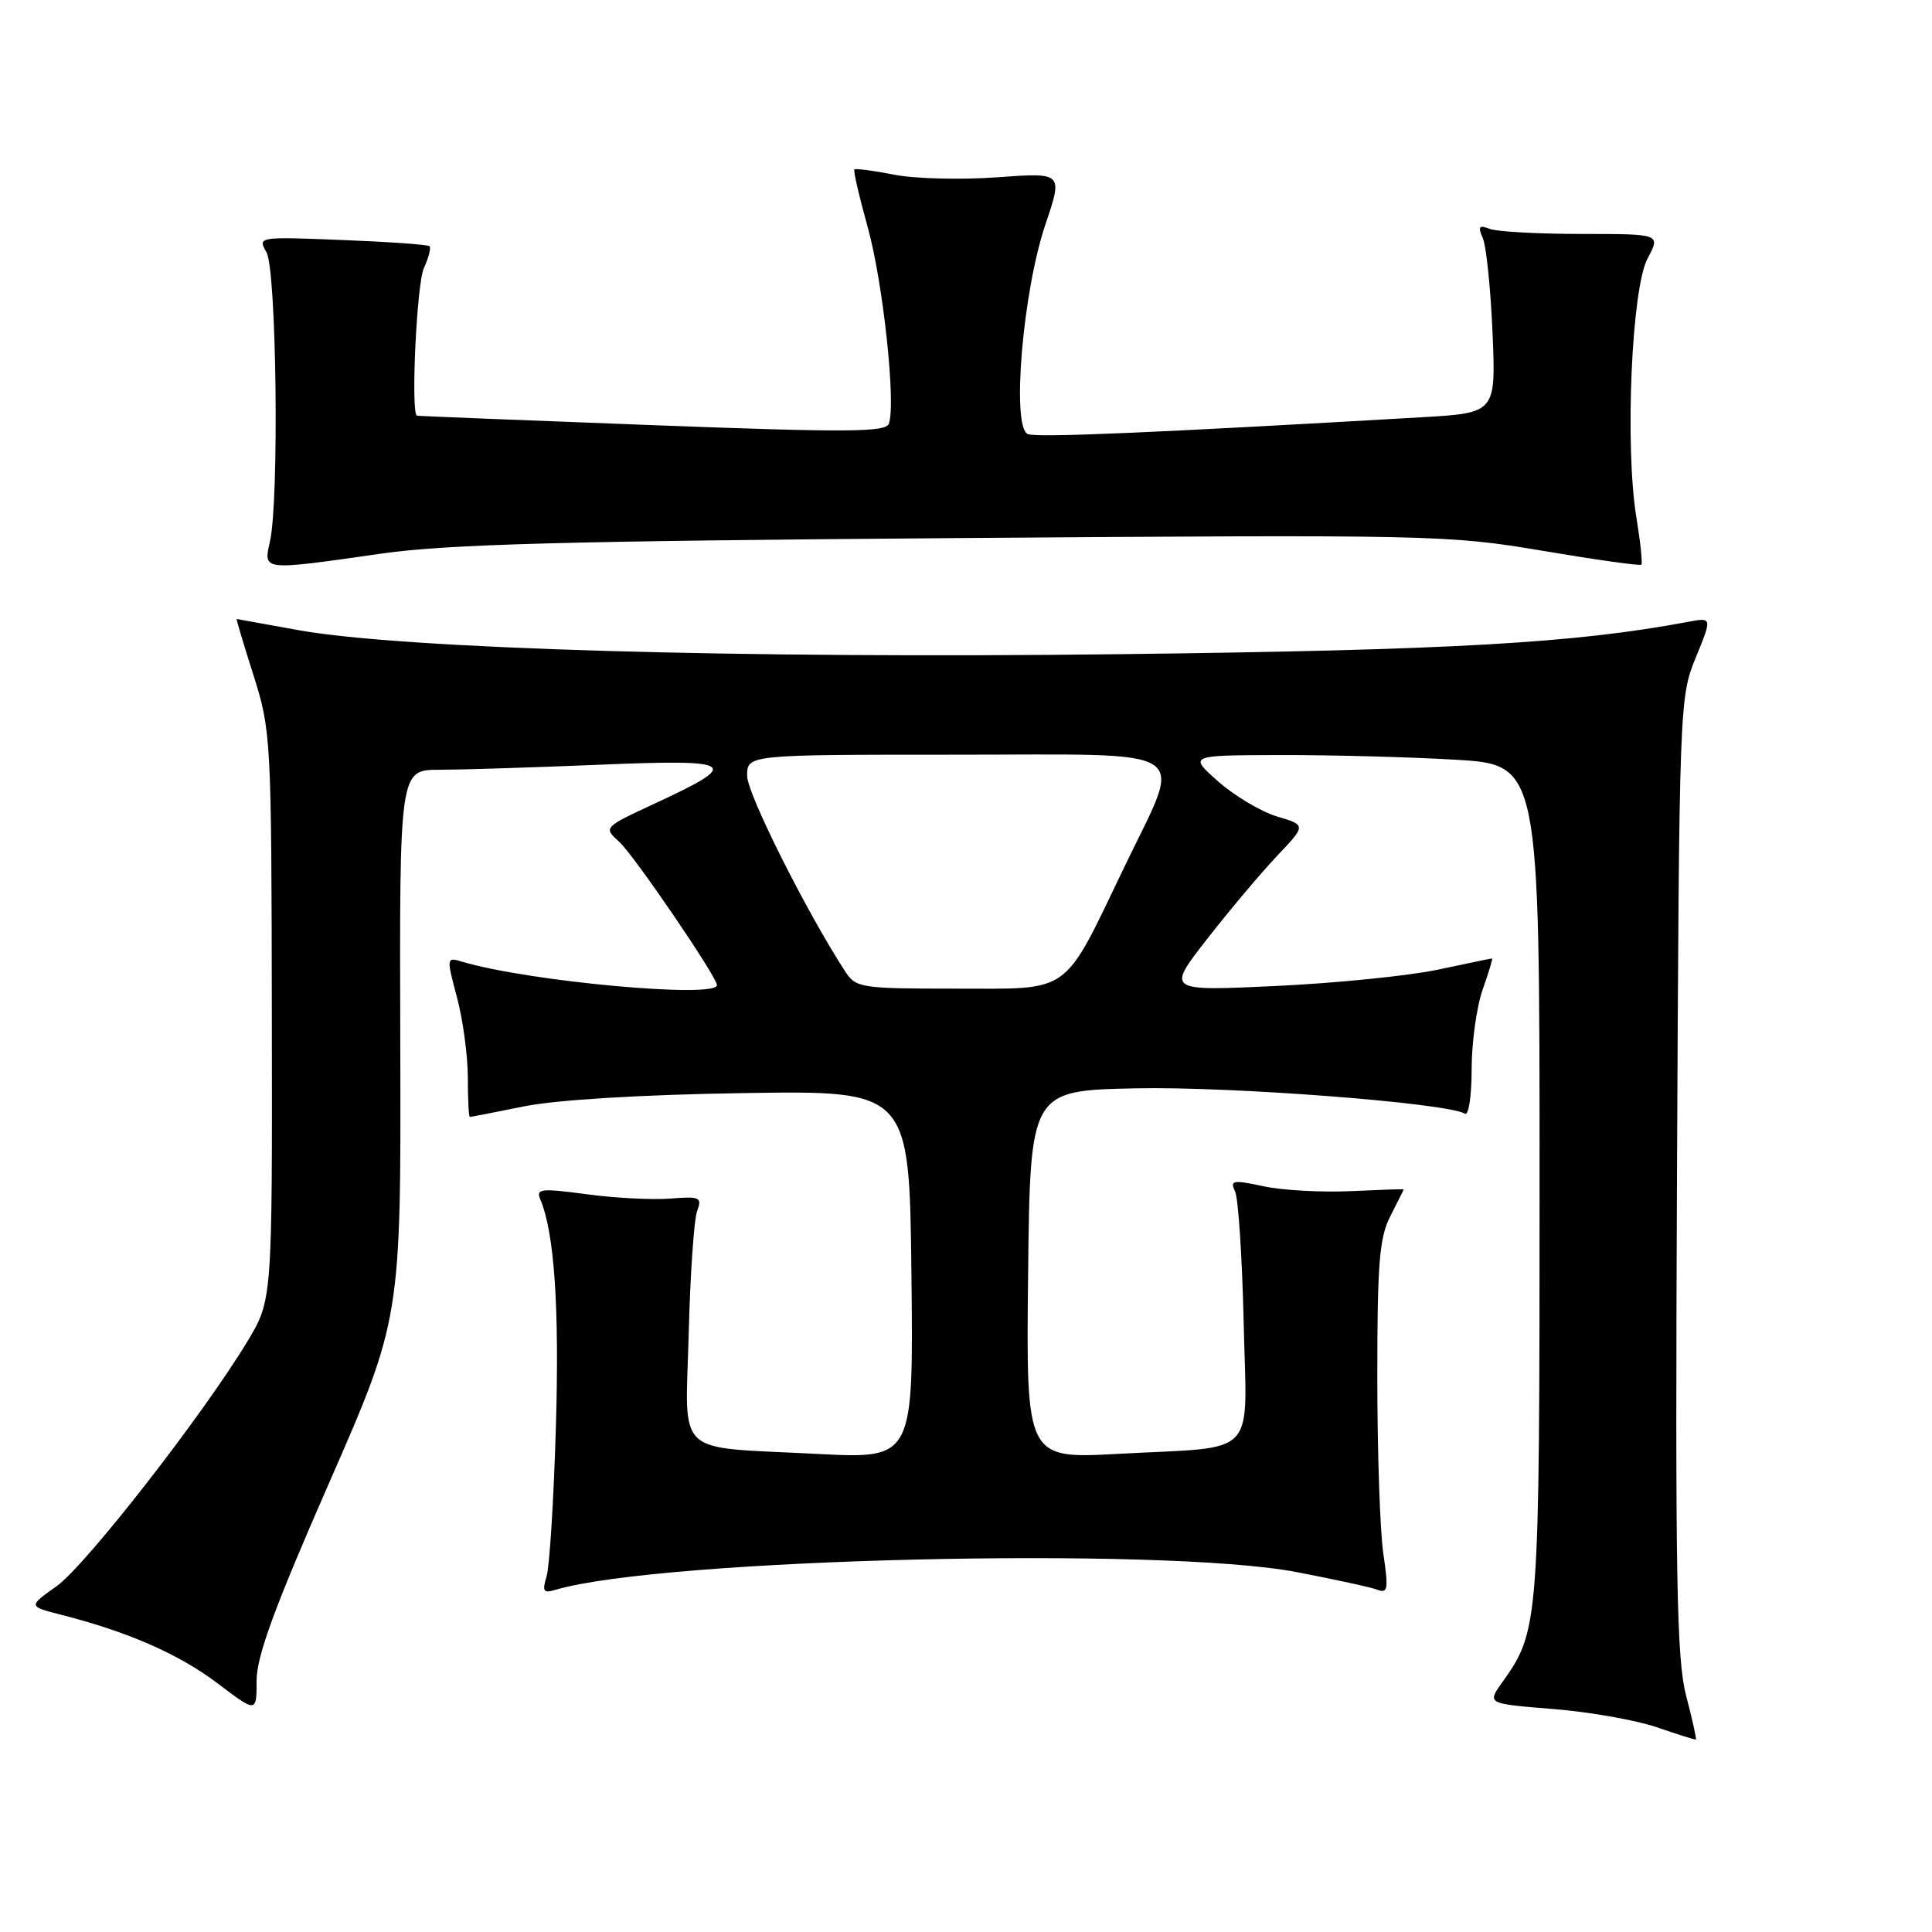 <?xml version="1.0" encoding="UTF-8" standalone="no"?>
<!DOCTYPE svg PUBLIC "-//W3C//DTD SVG 1.1//EN" "http://www.w3.org/Graphics/SVG/1.1/DTD/svg11.dtd" >
<svg xmlns="http://www.w3.org/2000/svg" xmlns:xlink="http://www.w3.org/1999/xlink" version="1.1" viewBox="0 0 256 256">
 <g >
 <path fill="currentColor"
d=" M 223.42 224.69 C 222.16 219.85 221.97 209.28 222.21 155.73 C 222.50 93.27 222.53 92.43 224.69 87.15 C 226.88 81.80 226.88 81.80 223.67 82.40 C 208.66 85.22 192.35 86.15 148.50 86.68 C 98.03 87.29 53.27 85.98 39.50 83.49 C 35.10 82.69 31.44 82.03 31.36 82.02 C 31.28 82.01 32.28 85.37 33.59 89.48 C 35.91 96.80 35.97 97.83 36.02 134.62 C 36.08 172.26 36.08 172.26 32.79 177.73 C 26.90 187.49 11.36 207.43 7.50 210.18 C 3.73 212.85 3.73 212.85 8.12 213.97 C 16.93 216.21 23.71 219.18 28.80 223.03 C 34.00 226.97 34.00 226.97 34.00 222.69 C 34.00 219.47 36.37 213.00 43.57 196.58 C 53.14 174.74 53.14 174.74 53.04 138.37 C 52.93 102.00 52.93 102.00 58.22 102.00 C 61.12 101.99 70.66 101.70 79.41 101.33 C 97.57 100.58 98.34 101.11 86.83 106.44 C 79.94 109.64 79.94 109.64 82.06 111.56 C 84.00 113.31 95.00 129.45 95.00 130.53 C 95.00 132.34 70.06 130.05 61.31 127.45 C 59.14 126.80 59.14 126.83 60.55 132.15 C 61.34 135.09 61.98 139.86 61.99 142.75 C 61.99 145.64 62.11 148.00 62.25 148.00 C 62.39 148.00 65.65 147.37 69.50 146.59 C 73.80 145.73 84.98 145.05 98.50 144.84 C 120.50 144.50 120.50 144.50 120.77 168.90 C 121.04 193.31 121.04 193.31 108.27 192.65 C 89.07 191.65 90.83 193.31 91.26 176.62 C 91.46 168.85 91.96 161.59 92.37 160.49 C 93.05 158.64 92.76 158.50 88.80 158.82 C 86.44 159.00 81.44 158.75 77.71 158.24 C 71.68 157.43 70.99 157.51 71.59 158.92 C 73.45 163.29 74.13 173.17 73.66 189.00 C 73.38 198.62 72.82 207.56 72.43 208.86 C 71.82 210.87 72.00 211.14 73.60 210.66 C 87.58 206.51 153.93 204.91 171.75 208.30 C 176.83 209.27 181.69 210.33 182.55 210.66 C 183.89 211.17 183.99 210.53 183.30 205.88 C 182.86 202.92 182.50 192.40 182.50 182.50 C 182.50 167.32 182.77 163.97 184.25 161.10 C 185.21 159.22 186.00 157.65 186.00 157.60 C 186.00 157.54 182.86 157.65 179.01 157.83 C 175.16 158.01 169.95 157.73 167.44 157.19 C 163.36 156.32 162.95 156.39 163.65 157.86 C 164.08 158.76 164.59 166.53 164.79 175.12 C 165.20 193.51 166.99 191.62 148.23 192.64 C 135.96 193.31 135.96 193.31 136.23 168.90 C 136.50 144.50 136.50 144.50 150.50 144.21 C 163.15 143.94 191.82 146.15 194.11 147.57 C 194.60 147.87 195.00 145.22 195.00 141.68 C 195.00 138.15 195.66 133.39 196.46 131.13 C 197.26 128.86 197.82 127.00 197.71 127.00 C 197.59 127.00 194.35 127.67 190.50 128.49 C 186.65 129.30 176.99 130.28 169.03 130.65 C 154.56 131.33 154.56 131.33 159.95 124.42 C 162.92 120.61 167.09 115.66 169.21 113.42 C 173.08 109.34 173.08 109.34 169.22 108.19 C 167.10 107.55 163.60 105.47 161.43 103.56 C 157.50 100.08 157.50 100.08 169.50 100.05 C 176.10 100.03 186.56 100.30 192.75 100.66 C 204.00 101.31 204.00 101.31 204.00 156.53 C 204.00 215.41 203.95 216.05 199.04 222.94 C 197.04 225.75 197.04 225.75 205.77 226.45 C 210.57 226.83 216.75 227.92 219.50 228.86 C 222.25 229.81 224.59 230.54 224.71 230.50 C 224.82 230.45 224.25 227.84 223.42 224.69 Z  M 50.50 73.36 C 59.27 72.11 74.71 71.69 126.54 71.30 C 189.78 70.83 191.94 70.88 204.39 72.98 C 211.43 74.17 217.33 75.00 217.49 74.82 C 217.66 74.64 217.36 71.80 216.82 68.50 C 215.29 59.04 216.20 38.18 218.31 34.25 C 220.05 31.00 220.05 31.00 209.61 31.00 C 203.86 31.00 198.37 30.70 197.41 30.33 C 195.97 29.77 195.80 30.00 196.49 31.58 C 196.94 32.63 197.52 38.28 197.77 44.11 C 198.21 54.72 198.21 54.72 188.36 55.29 C 152.81 57.35 137.47 58.01 136.20 57.52 C 134.00 56.68 135.51 38.65 138.52 29.75 C 140.85 22.86 140.85 22.86 132.17 23.49 C 127.40 23.84 121.25 23.69 118.50 23.15 C 115.75 22.61 113.37 22.30 113.21 22.45 C 113.05 22.61 113.85 26.06 114.98 30.12 C 117.02 37.46 118.75 53.59 117.77 56.16 C 117.34 57.28 112.11 57.31 86.38 56.33 C 69.40 55.69 55.39 55.13 55.25 55.08 C 54.41 54.80 55.21 37.64 56.16 35.54 C 56.80 34.14 57.14 32.82 56.91 32.62 C 56.69 32.41 51.46 32.04 45.31 31.80 C 34.22 31.36 34.13 31.37 35.31 33.43 C 36.64 35.74 37.01 66.22 35.77 71.75 C 34.90 75.66 34.63 75.63 50.50 73.36 Z  M 112.01 128.75 C 106.91 120.93 99.00 105.17 99.00 102.81 C 99.00 100.00 99.00 100.00 126.50 100.00 C 158.89 100.00 156.80 98.62 149.02 114.80 C 140.74 132.02 142.14 131.00 126.67 131.00 C 114.09 131.00 113.41 130.90 112.01 128.75 Z "/>
</g>
</svg>